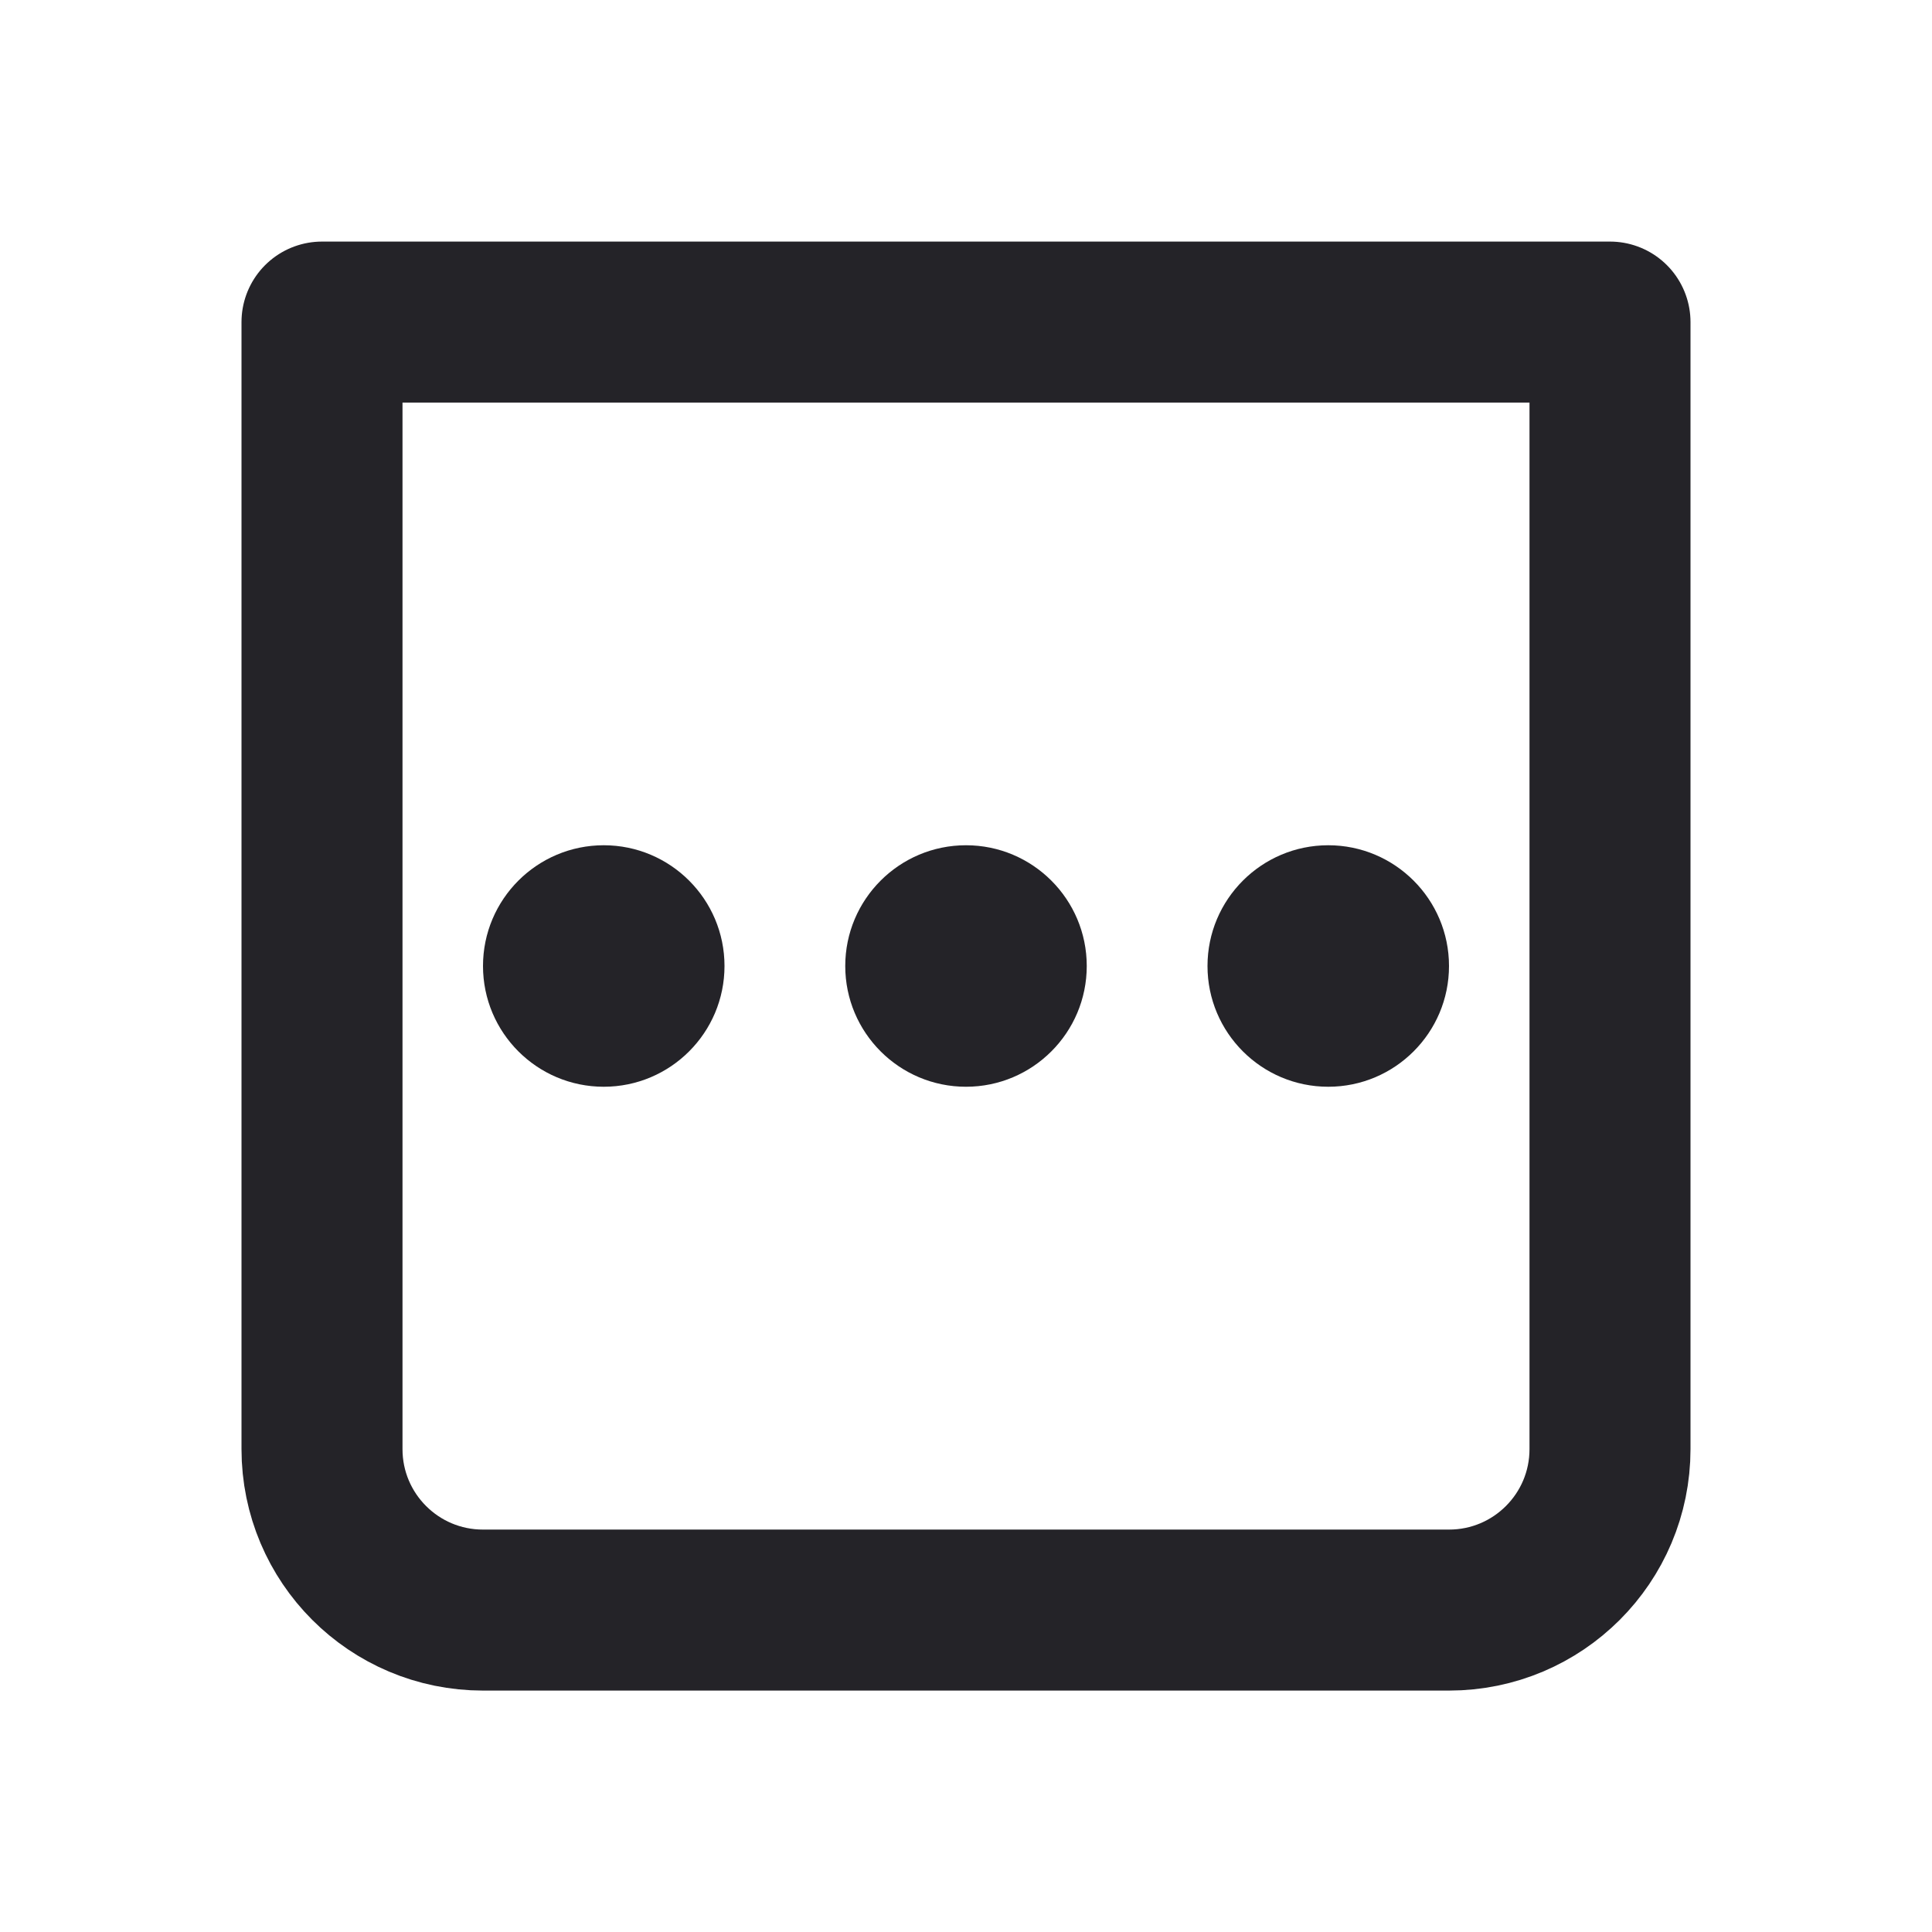 <svg width="24" height="24" viewBox="0 0 24 24" fill="none" xmlns="http://www.w3.org/2000/svg">
<g clip-path="url(#clip0)">
<path d="M4 4.001H20V18.001C20 19.106 19.105 20.001 18 20.001H6C4.895 20.001 4 19.106 4 18.001V4.001Z" stroke="#242328" stroke-width="2" stroke-linecap="round" stroke-linejoin="round"/>
<path d="M10.5 12C10.5 11.172 11.172 10.5 12 10.5C12.828 10.5 13.5 11.172 13.5 12C13.5 12.828 12.828 13.5 12 13.5C11.172 13.5 10.5 12.828 10.5 12Z" fill="#242328"/>
<path d="M6 12C6 11.172 6.672 10.5 7.5 10.5C8.328 10.5 9 11.172 9 12C9 12.828 8.328 13.5 7.5 13.5C6.672 13.5 6 12.828 6 12Z" fill="#242328"/>
<path d="M15 12C15 11.172 15.672 10.5 16.5 10.5C17.328 10.5 18 11.172 18 12C18 12.828 17.328 13.5 16.5 13.5C15.672 13.5 15 12.828 15 12Z" fill="#242328"/>
</g>
<defs>
<clipPath id="clip0">
<rect width="24" height="24" fill="white" transform="translate(0 0.001)"/>
</clipPath>
</defs>
</svg>
